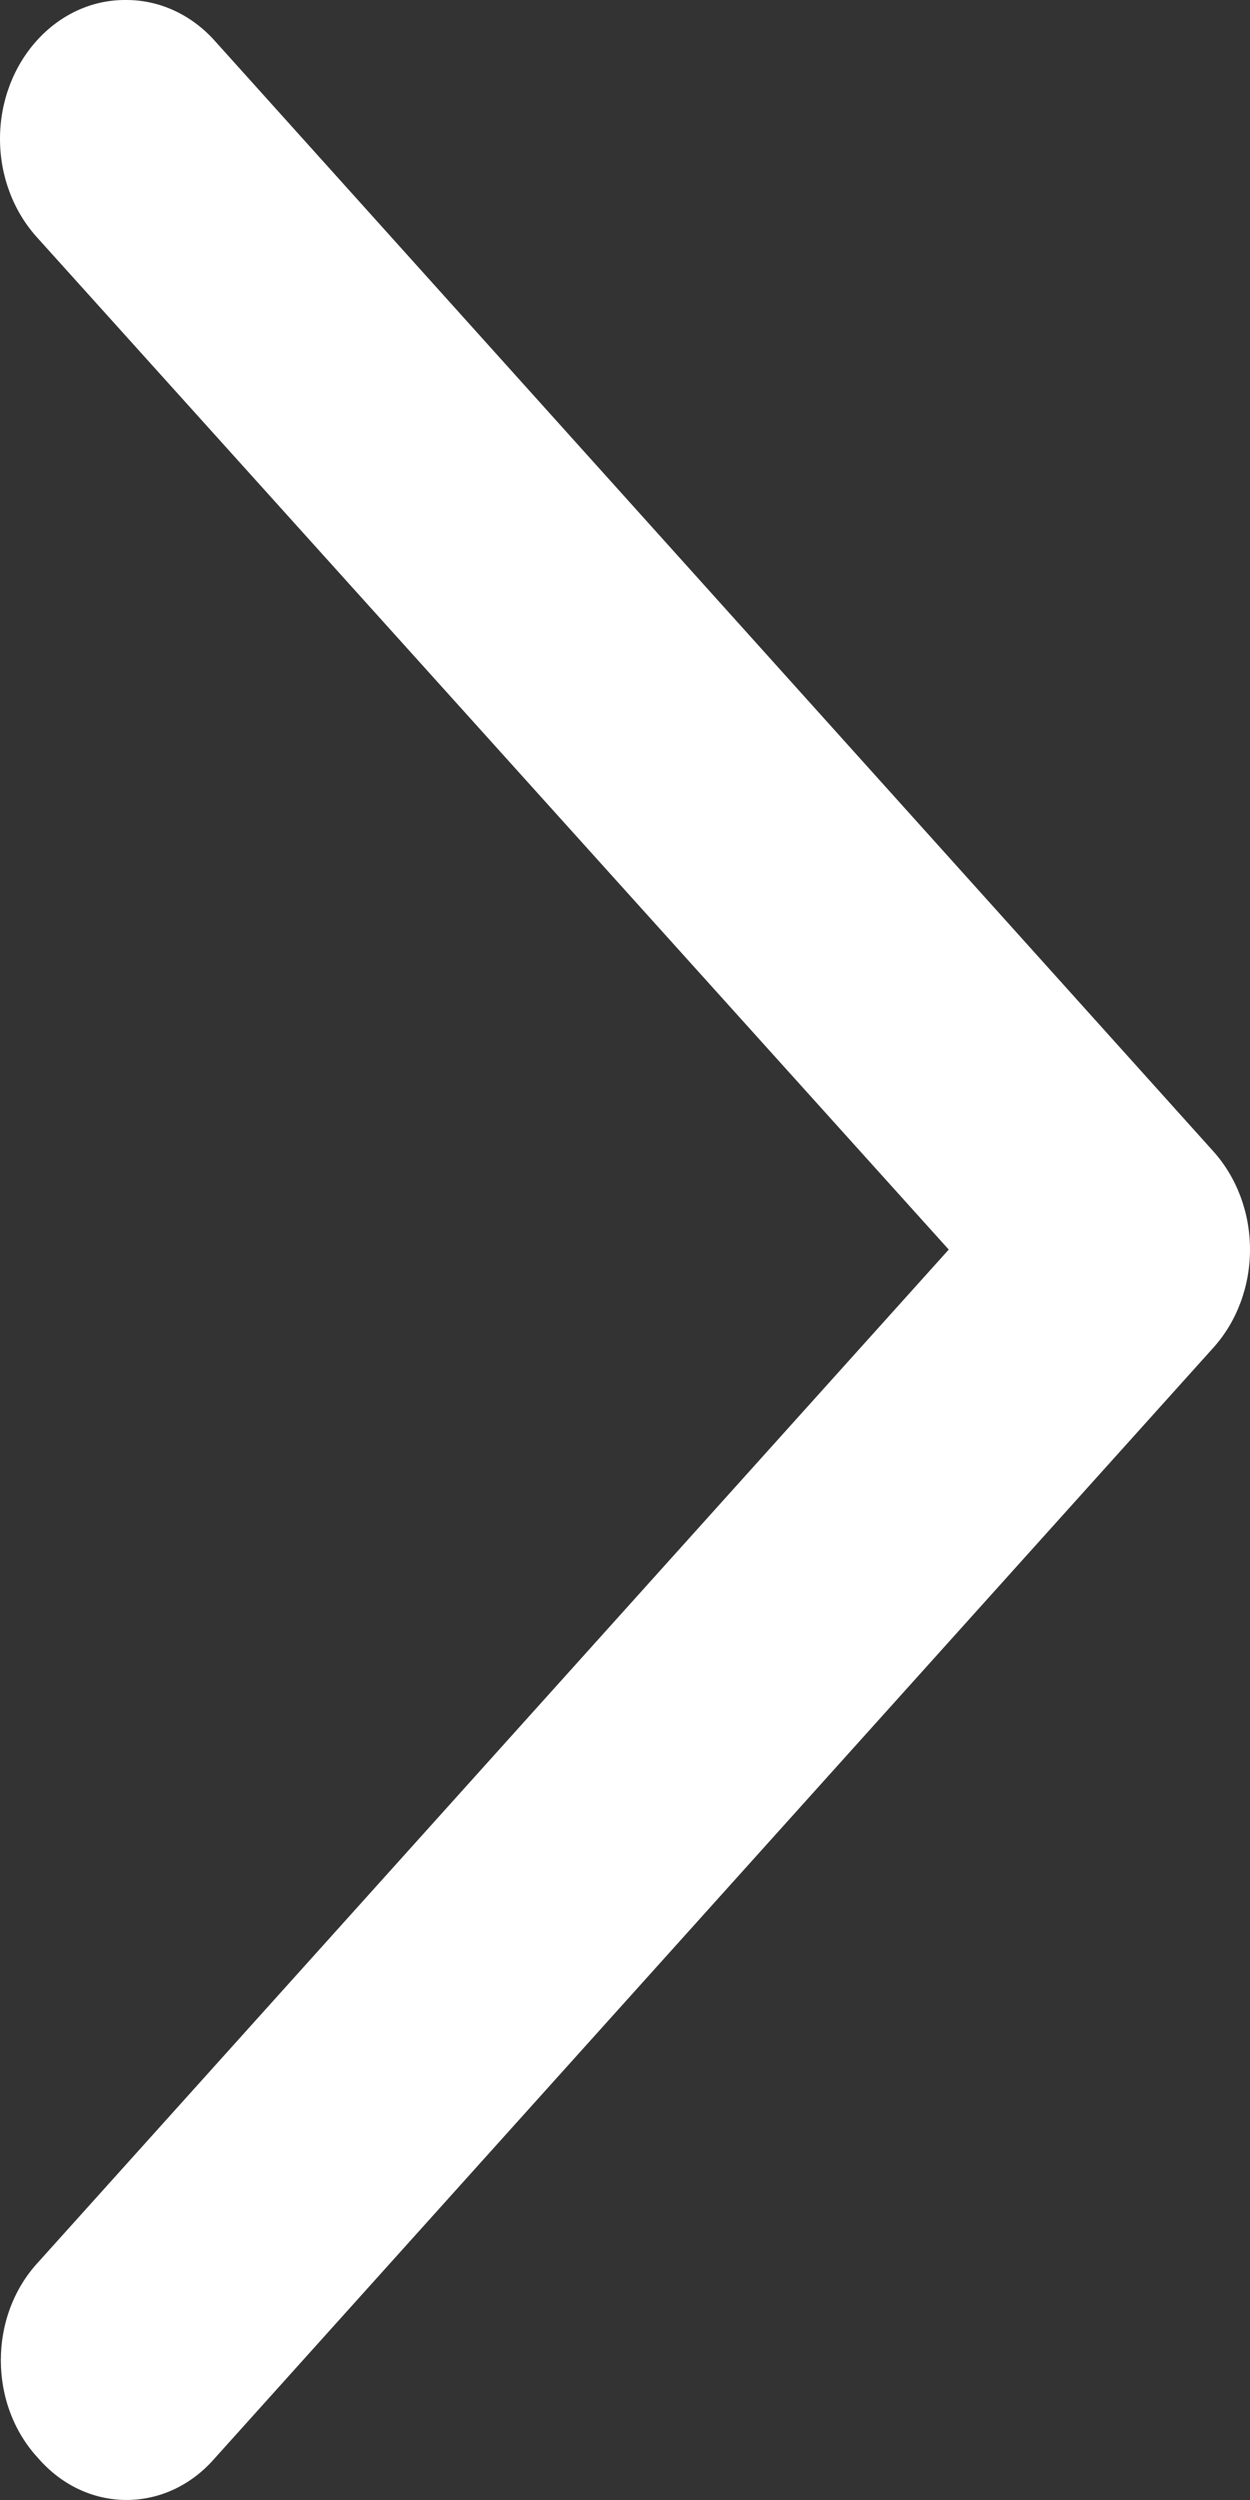 <svg width="12" height="24" viewBox="0 0 12 24" fill="none" xmlns="http://www.w3.org/2000/svg">
<rect x="0" y="0" width="12" height="24" fill="#333333" stroke="none"/>
<path id="&#236;&#153;&#188;" d="M1.214 9.6444e-07C1.534 9.92378e-07 1.838 0.142 2.061 0.391L11.649 11.054C11.872 11.303 12 11.64 12 11.996C12 12.351 11.872 12.689 11.649 12.937L2.061 23.6C1.598 24.133 0.831 24.133 0.368 23.6C-0.112 23.085 -0.112 22.232 0.368 21.716L9.108 11.996L0.352 2.275C0.128 2.026 4.32052e-08 1.688 7.42773e-08 1.333C1.05349e-07 0.977 0.128 0.64 0.352 0.391C0.575 0.142 0.879 9.35105e-07 1.198 9.63043e-07L1.214 9.6444e-07Z" fill="white"/>
</svg>
